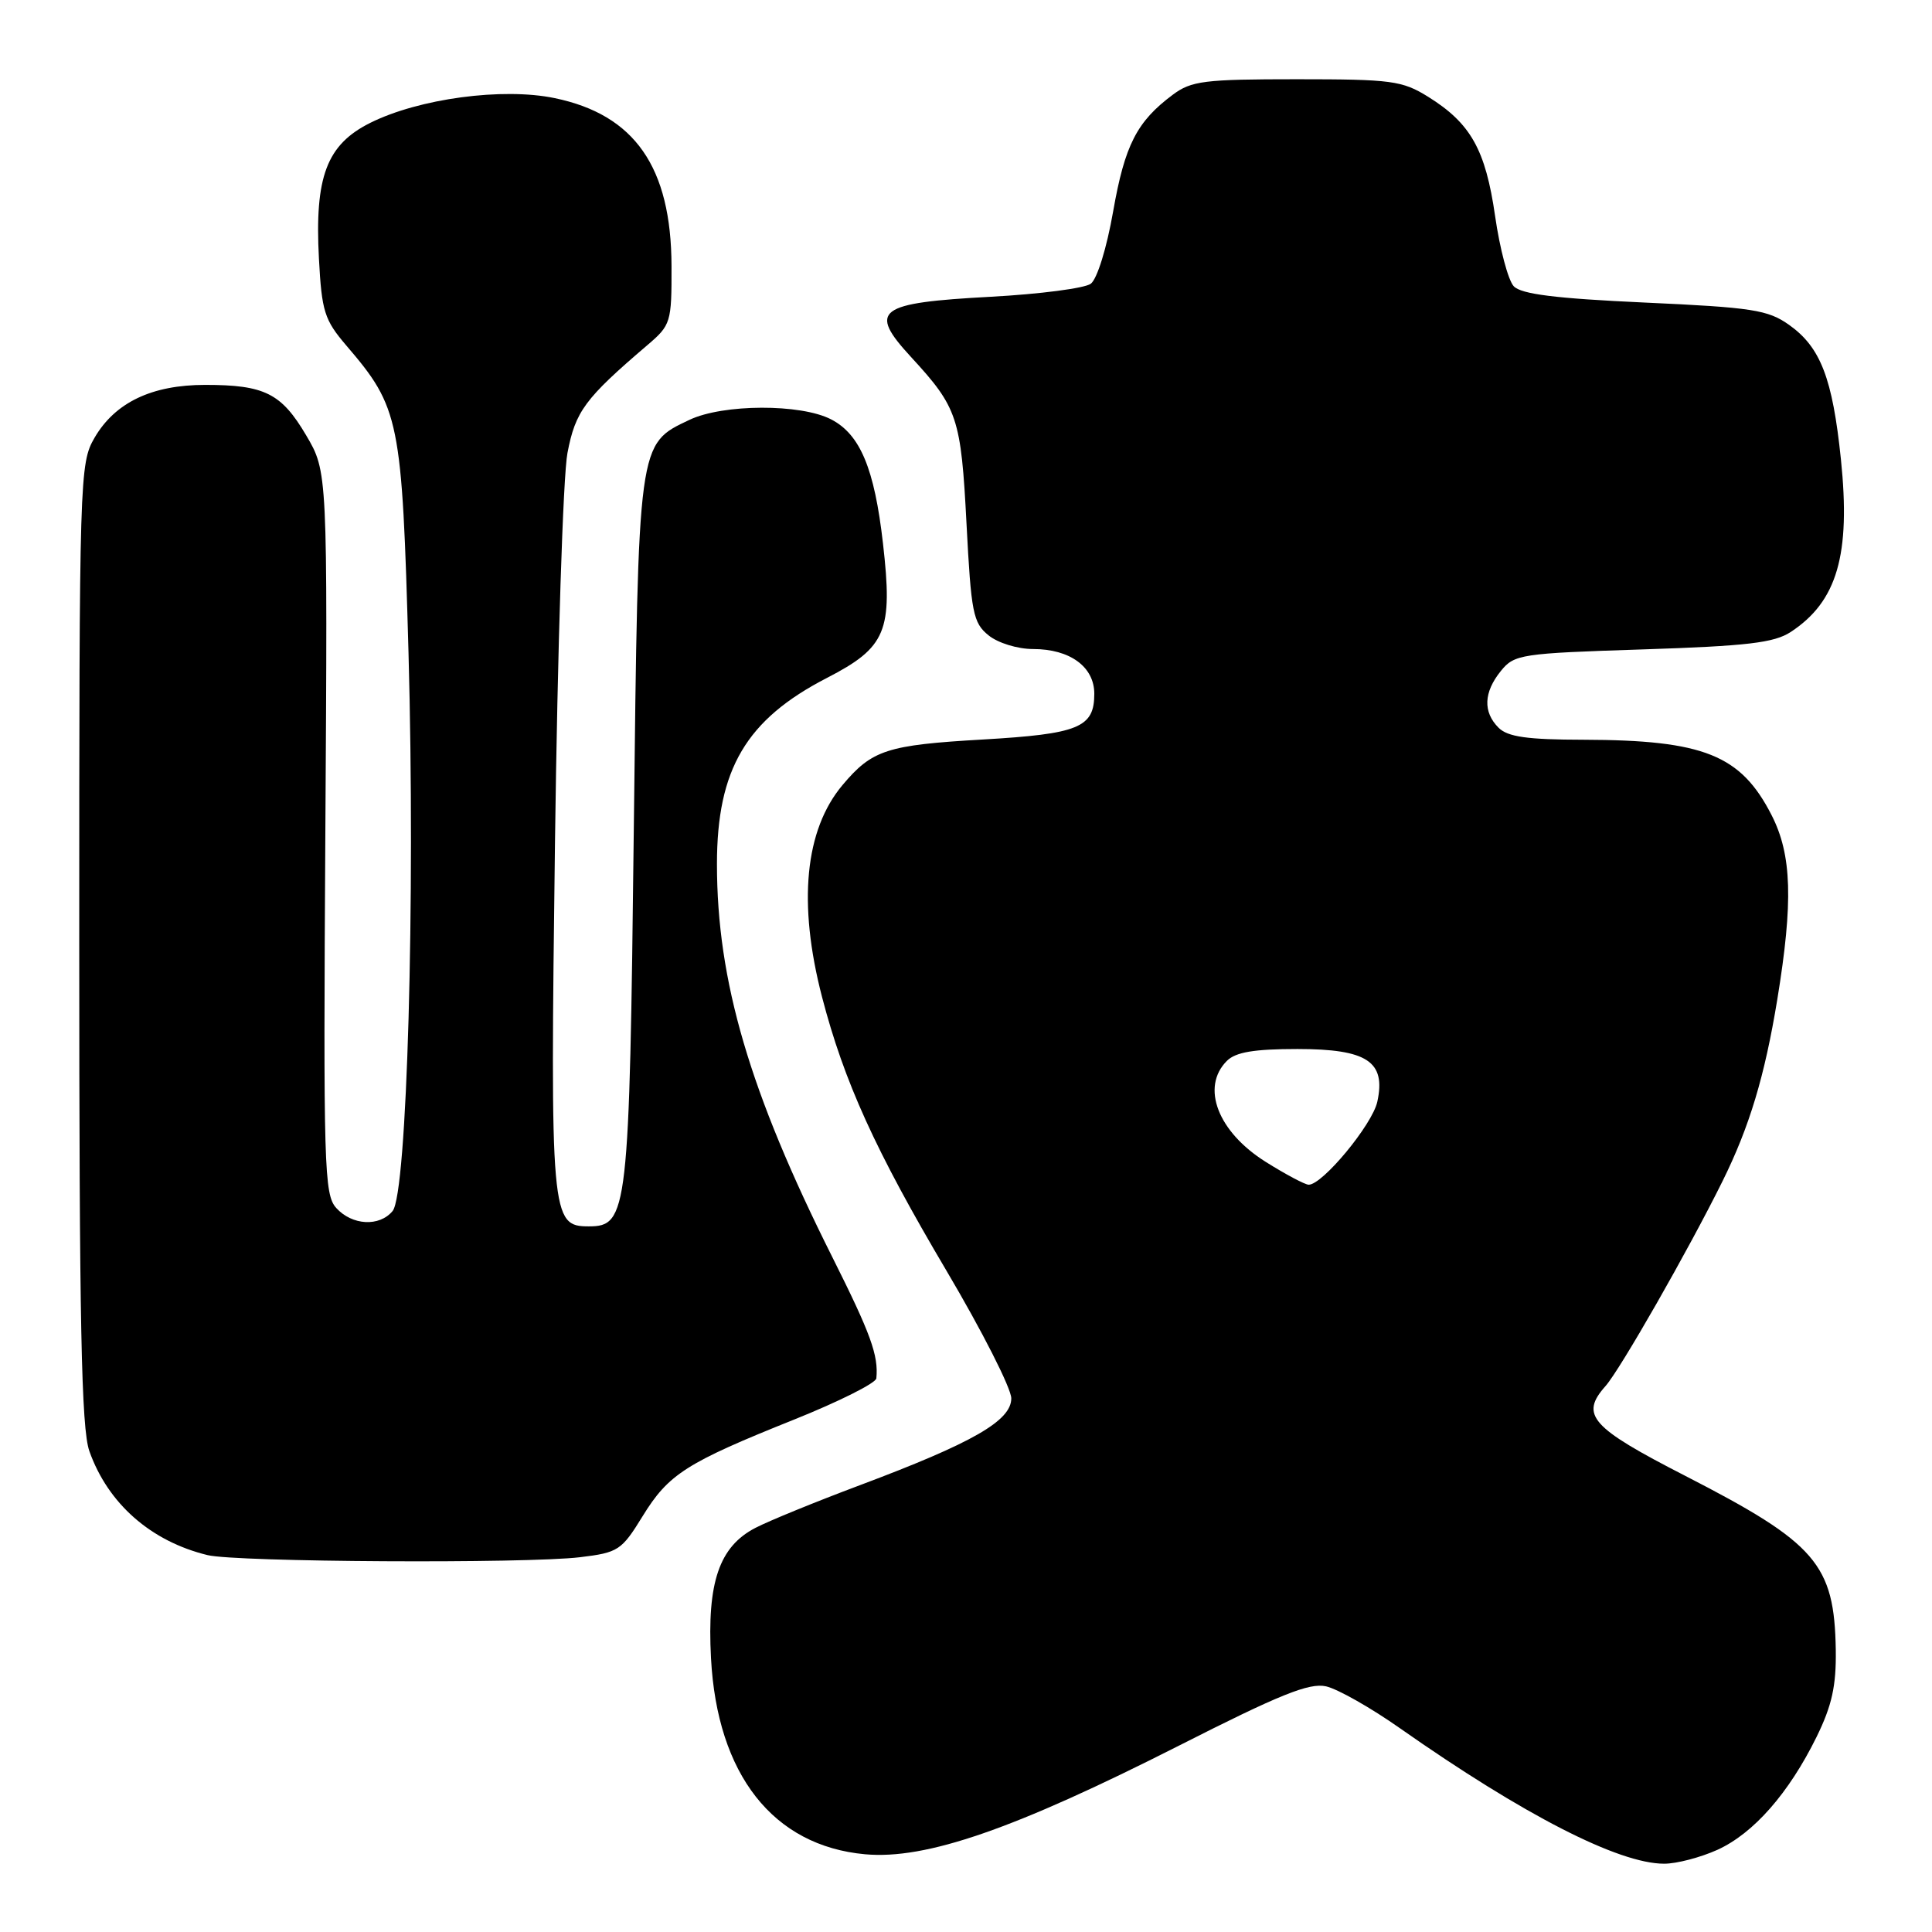 <?xml version="1.0" encoding="UTF-8" standalone="no"?>
<!DOCTYPE svg PUBLIC "-//W3C//DTD SVG 1.1//EN" "http://www.w3.org/Graphics/SVG/1.1/DTD/svg11.dtd" >
<svg xmlns="http://www.w3.org/2000/svg" xmlns:xlink="http://www.w3.org/1999/xlink" version="1.1" viewBox="0 0 256 256">
 <g >
 <path fill="currentColor"
d=" M 227.57 245.11 C 232.36 242.93 237.04 237.60 240.71 230.14 C 242.74 226.00 243.32 223.38 243.25 218.64 C 243.07 207.25 240.66 204.47 223.31 195.56 C 210.77 189.13 209.33 187.50 212.74 183.66 C 214.68 181.47 223.70 165.69 228.25 156.50 C 231.82 149.29 233.83 142.60 235.50 132.44 C 237.62 119.47 237.43 113.27 234.75 108.02 C 230.67 100.03 225.77 98.06 209.82 98.02 C 202.38 98.01 199.78 97.64 198.57 96.43 C 196.48 94.34 196.59 91.73 198.87 88.91 C 200.66 86.70 201.51 86.57 217.67 86.05 C 231.52 85.60 235.08 85.18 237.28 83.74 C 243.44 79.70 245.24 73.51 243.93 60.85 C 242.82 50.13 241.24 46.02 237.08 43.06 C 234.27 41.06 232.23 40.74 217.93 40.09 C 206.12 39.55 201.57 38.98 200.58 37.93 C 199.84 37.14 198.73 32.96 198.11 28.64 C 196.84 19.82 194.88 16.34 189.23 12.82 C 185.80 10.69 184.39 10.50 171.83 10.50 C 159.58 10.50 157.86 10.71 155.39 12.56 C 150.63 16.11 149.04 19.23 147.50 28.00 C 146.65 32.86 145.38 36.97 144.53 37.60 C 143.71 38.20 137.77 38.97 131.33 39.32 C 116.23 40.13 114.97 41.07 120.72 47.31 C 126.90 54.02 127.34 55.35 128.07 69.43 C 128.68 81.20 128.94 82.53 130.98 84.18 C 132.23 85.20 134.84 86.00 136.89 86.00 C 141.78 86.00 145.00 88.36 145.00 91.93 C 145.00 96.41 142.95 97.25 130.21 97.99 C 117.54 98.72 115.56 99.36 111.65 104.01 C 106.64 109.96 105.70 119.67 108.92 132.09 C 111.84 143.31 115.98 152.44 125.42 168.39 C 130.14 176.37 134.00 183.97 134.00 185.29 C 134.00 188.26 128.91 191.18 113.93 196.80 C 108.11 198.98 101.89 201.52 100.10 202.45 C 95.30 204.93 93.68 209.67 94.21 219.69 C 95.02 235.14 102.44 244.59 114.63 245.70 C 122.70 246.43 134.36 242.39 156.21 231.31 C 169.57 224.53 173.48 222.95 175.71 223.45 C 177.25 223.80 181.65 226.29 185.50 229.00 C 201.88 240.49 214.47 246.95 220.50 246.95 C 222.15 246.96 225.33 246.12 227.57 245.11 Z  M 76.85 206.34 C 81.92 205.73 82.36 205.44 85.14 200.92 C 88.59 195.31 90.92 193.83 105.25 188.09 C 111.16 185.72 116.05 183.27 116.12 182.64 C 116.42 179.60 115.38 176.74 110.29 166.58 C 99.32 144.70 95.00 129.99 95.00 114.49 C 95.00 101.91 98.88 95.34 109.57 89.83 C 117.43 85.78 118.33 83.63 117.00 72.01 C 115.87 62.09 113.98 57.56 110.13 55.57 C 106.10 53.48 95.81 53.52 91.36 55.63 C 84.50 58.89 84.58 58.28 83.98 110.00 C 83.40 160.67 83.19 162.50 78.02 162.50 C 73.00 162.50 72.90 161.35 73.54 111.50 C 73.87 86.20 74.61 63.04 75.19 60.03 C 76.24 54.50 77.50 52.80 85.77 45.74 C 88.90 43.07 89.00 42.74 88.98 35.24 C 88.94 22.14 84.11 15.20 73.49 13.00 C 66.60 11.57 55.52 13.06 49.06 16.28 C 43.29 19.16 41.68 23.41 42.26 34.26 C 42.63 41.26 42.99 42.39 45.87 45.76 C 52.96 54.03 53.27 55.55 54.13 86.50 C 55.04 119.40 53.94 158.17 52.02 160.47 C 50.27 162.58 46.66 162.38 44.56 160.07 C 42.94 158.28 42.84 154.67 43.11 110.32 C 43.41 62.50 43.41 62.50 40.56 57.67 C 37.28 52.11 35.06 51.00 27.18 51.00 C 20.12 51.00 15.25 53.33 12.53 58.00 C 10.55 61.42 10.50 62.96 10.50 125.00 C 10.50 175.43 10.78 189.28 11.84 192.28 C 14.30 199.23 19.98 204.23 27.50 206.06 C 31.28 206.99 69.69 207.20 76.85 206.34 Z  M 167.72 153.96 C 161.36 149.97 159.09 144.05 162.57 140.57 C 163.73 139.41 166.18 139.00 171.92 139.00 C 181.16 139.00 183.67 140.66 182.50 145.99 C 181.84 149.02 175.22 157.02 173.40 156.98 C 172.91 156.97 170.35 155.61 167.72 153.96 Z "/>
</g>
</svg>